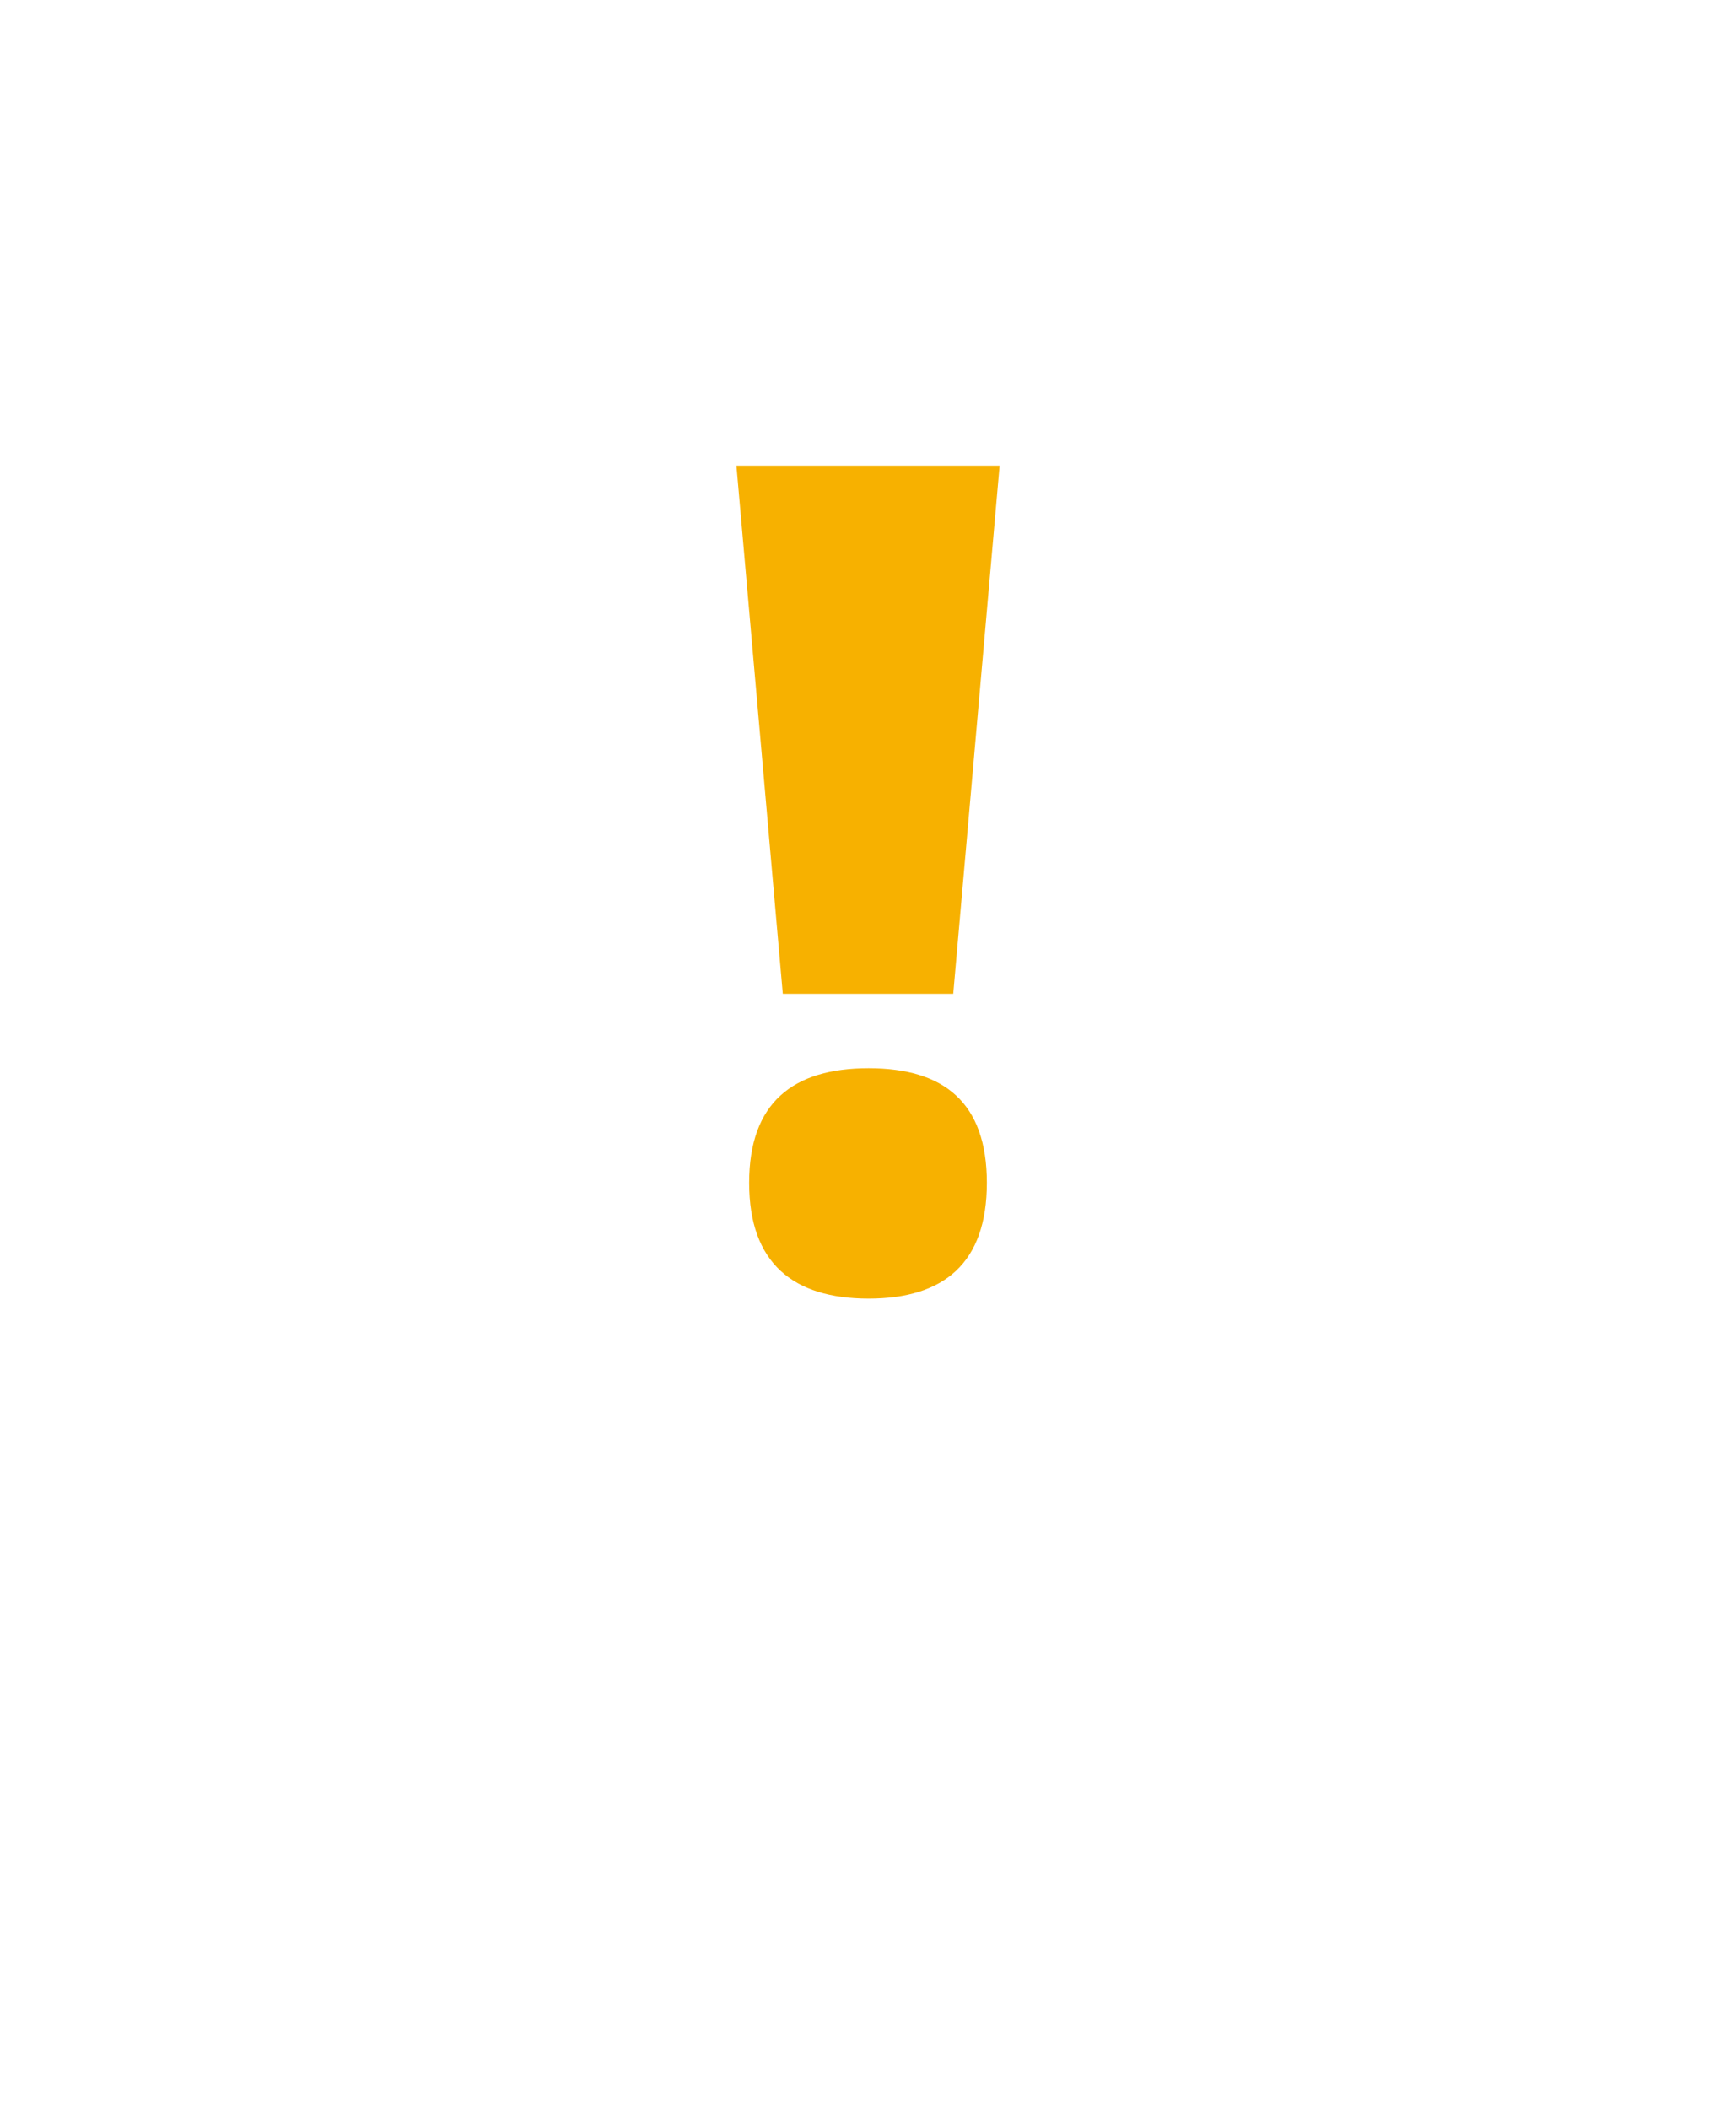 <svg width="98" height="119" viewBox="0 0 98 119" fill="none" xmlns="http://www.w3.org/2000/svg">
<g filter="url(#filter0_d)">
<path d="M10 16C10 10.477 14.477 6 20 6H78C83.523 6 88 10.477 88 16V77.76C88 81.271 86.158 84.525 83.148 86.333L55.361 103.017C52.288 104.862 48.463 104.921 45.334 103.172L15.12 86.282C11.959 84.514 10 81.175 10 77.553V16Z" fill="white"/>
</g>
<path d="M53.811 56.079L56.429 26.276H41.572L44.19 56.079H53.811ZM55.709 66.747C55.709 62.213 53.287 60.28 49.033 60.28C44.779 60.28 42.291 62.213 42.291 66.747C42.291 71.281 44.779 73.281 49.033 73.281C53.287 73.281 55.709 71.281 55.709 66.747Z" fill="#F7B100"/>
<defs>
<filter id="filter0_d" x="0" y="0" width="98" height="118.443" filterUnits="userSpaceOnUse" color-interpolation-filters="sRGB">
<feFlood flood-opacity="0" result="BackgroundImageFix"/>
<feColorMatrix in="SourceAlpha" type="matrix" values="0 0 0 0 0 0 0 0 0 0 0 0 0 0 0 0 0 0 127 0"/>
<feOffset dy="4"/>
<feGaussianBlur stdDeviation="5"/>
<feColorMatrix type="matrix" values="0 0 0 0 0 0 0 0 0 0 0 0 0 0 0 0 0 0 0.15 0"/>
<feBlend mode="normal" in2="BackgroundImageFix" result="effect1_dropShadow"/>
<feBlend mode="normal" in="SourceGraphic" in2="effect1_dropShadow" result="shape"/>
</filter>
</defs>
</svg>
